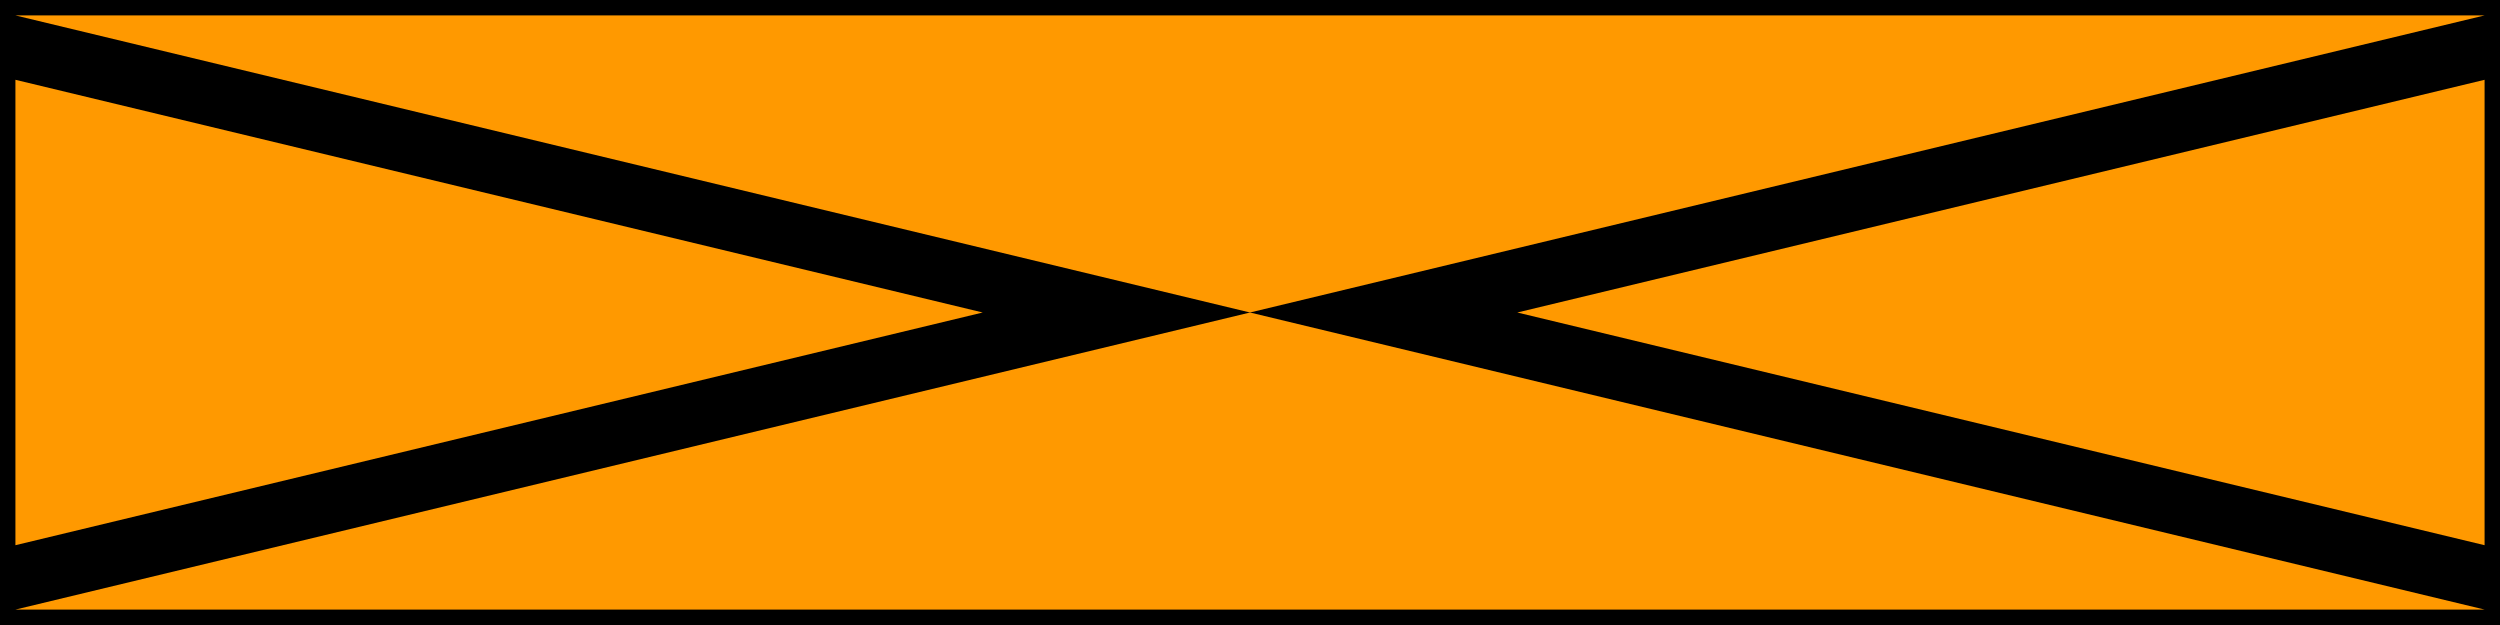 <?xml version="1.0" encoding="UTF-8"?>
<svg xmlns="http://www.w3.org/2000/svg" xmlns:xlink="http://www.w3.org/1999/xlink" width="24" height="6" viewBox="0 0 24 6">
<rect x="-2.4" y="-0.6" width="28.8" height="7.2" fill="rgb(0%, 0%, 0%)" fill-opacity="1"/>
<path fill-rule="nonzero" fill="rgb(100%, 60%, 0%)" fill-opacity="1" d="M 0.148 0.148 L 12 3 L 23.852 0.148 Z M 0.148 0.148 "/>
<path fill-rule="nonzero" fill="rgb(100%, 60%, 0%)" fill-opacity="1" d="M 0.148 0.766 L 0.148 5.234 L 9.434 3 Z M 0.148 0.766 "/>
<path fill-rule="nonzero" fill="rgb(100%, 60%, 0%)" fill-opacity="1" d="M 0.148 5.852 L 23.852 5.852 L 12 3 Z M 0.148 5.852 "/>
<path fill-rule="nonzero" fill="rgb(100%, 60%, 0%)" fill-opacity="1" d="M 14.566 3 L 23.852 0.766 L 23.852 5.234 Z M 14.566 3 "/>
</svg>

